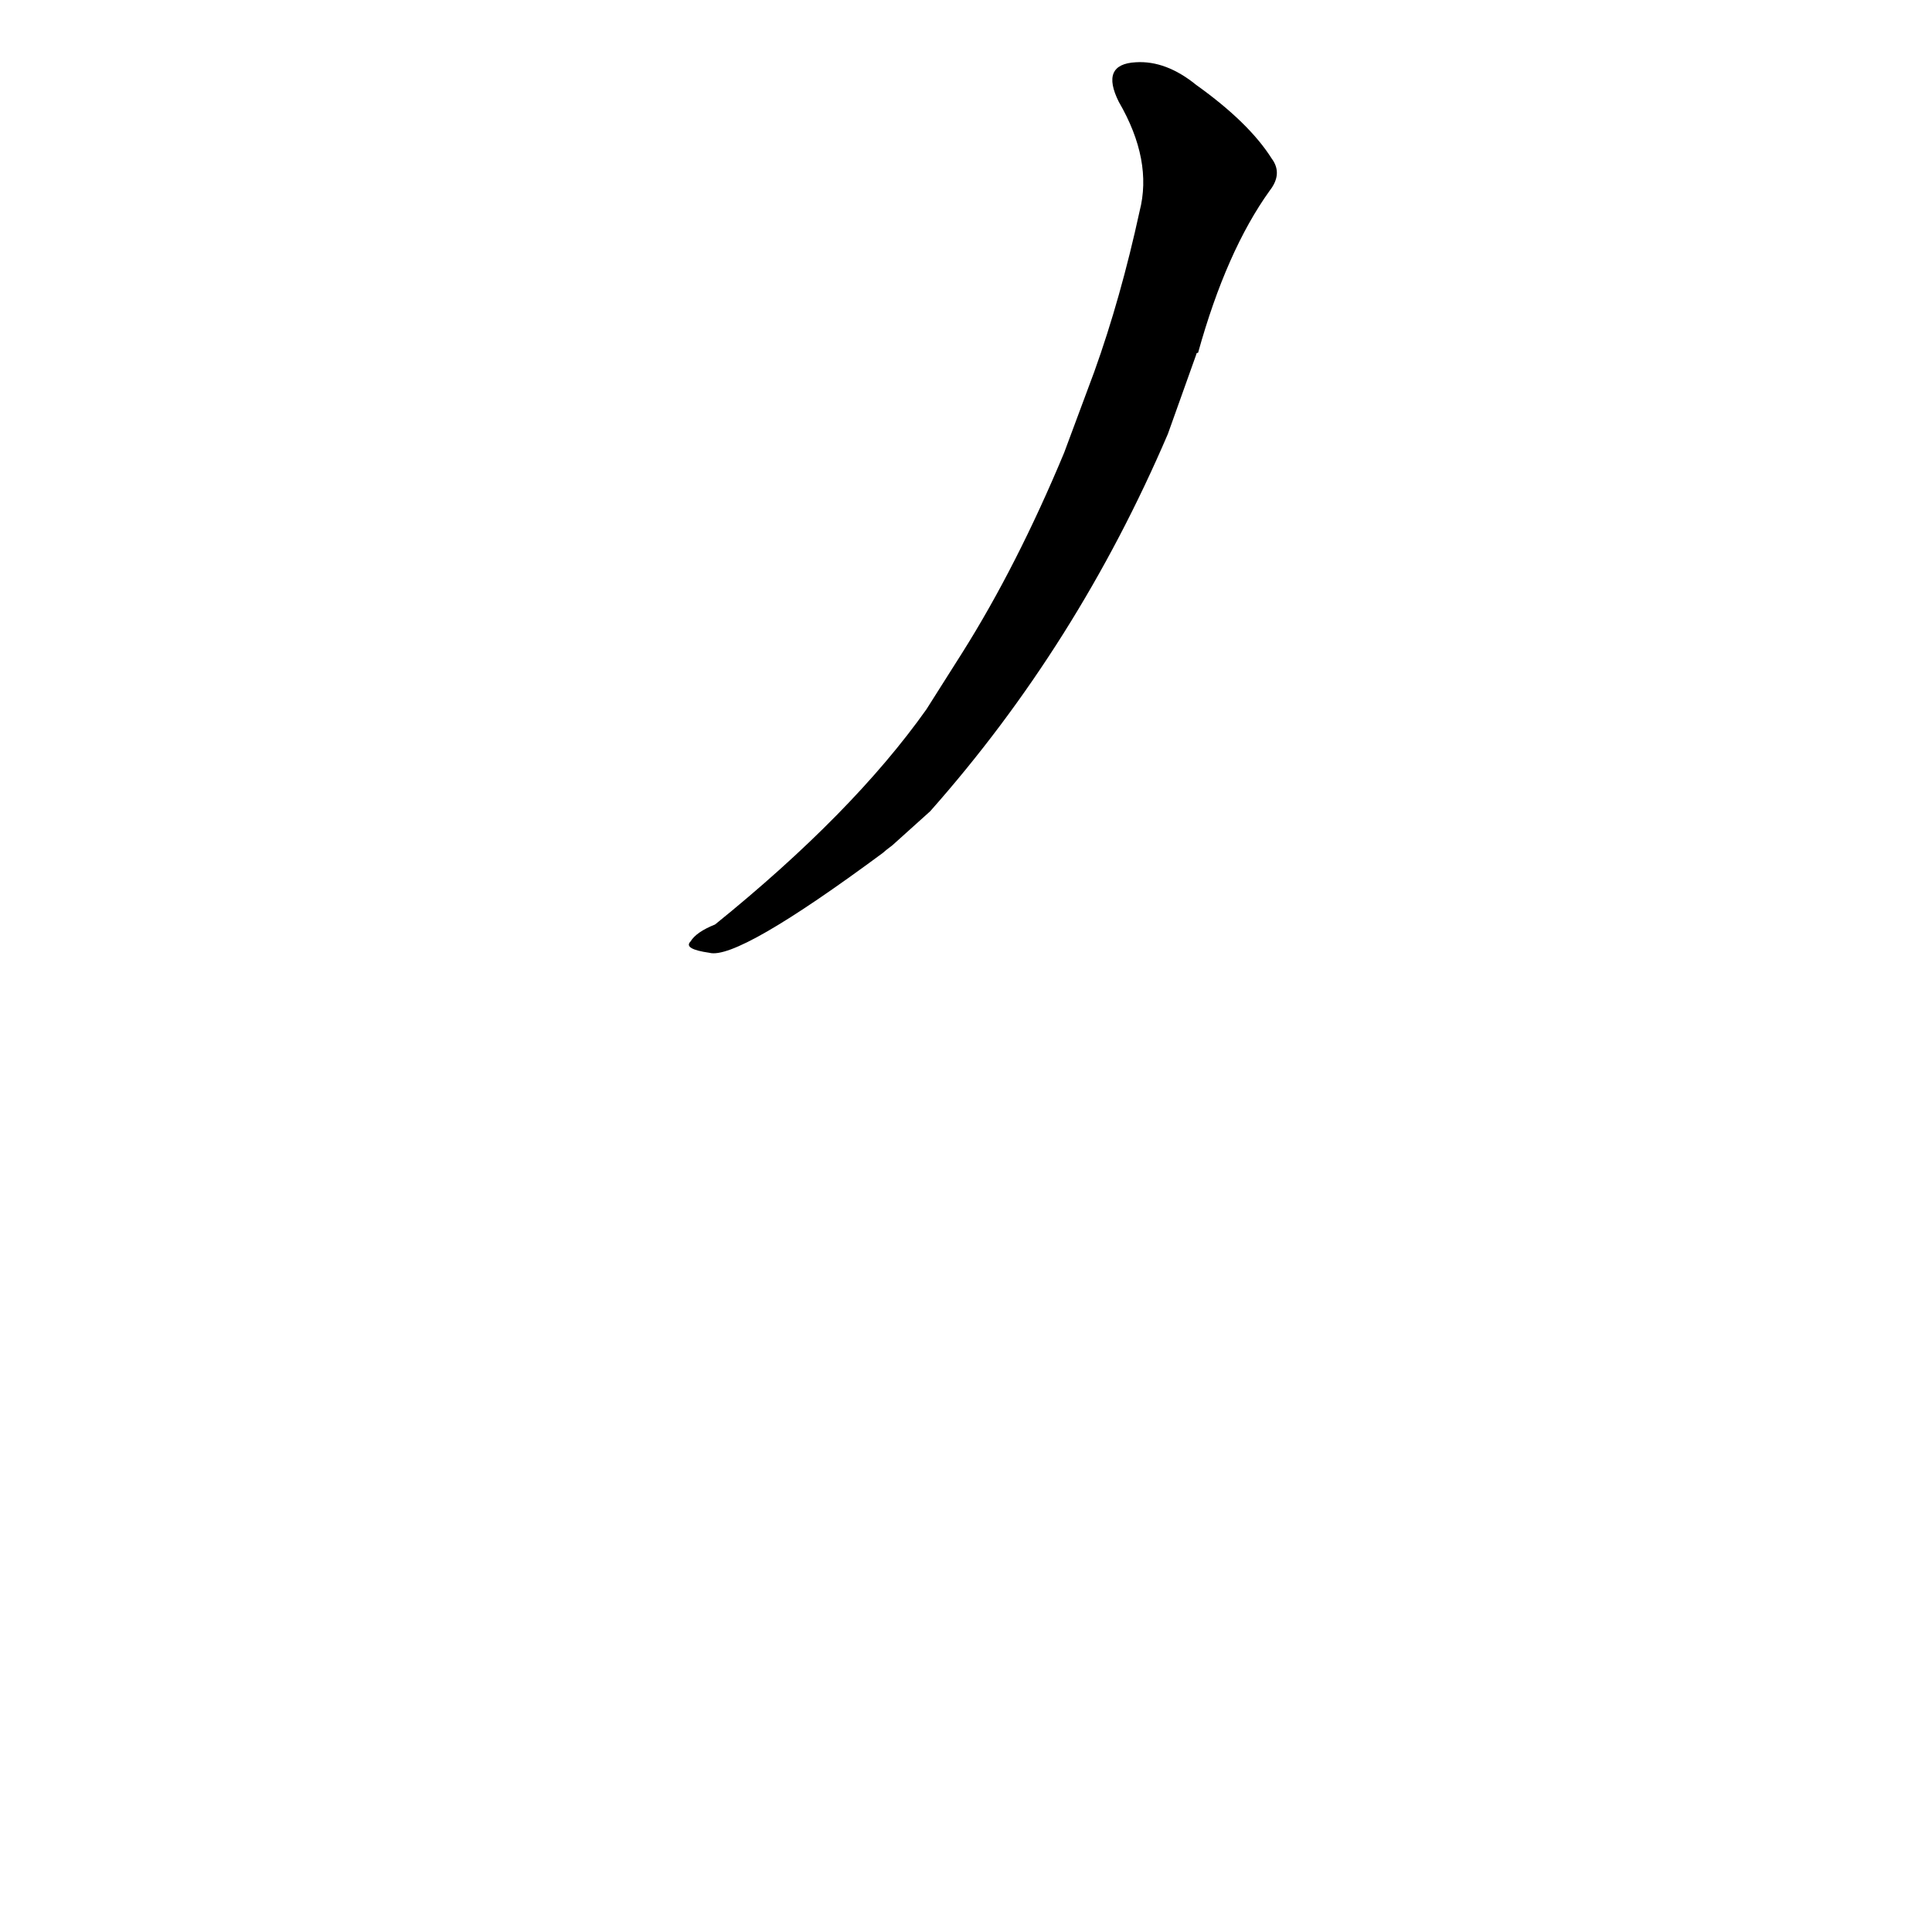 <?xml version='1.0' encoding='utf-8'?>
<svg xmlns="http://www.w3.org/2000/svg" version="1.1" viewBox="0 0 1024 1024"><g transform="scale(1, -1) translate(0, -900)"><path d="M 493 470 Q 571 558 619 670 L 634 712 Q 634 713 635 713 Q 650 767 673 799 Q 680 808 674 816 Q 662 835 634 855 Q 618 868 602 867 Q 583 866 593 846 Q 611 815 604 788 Q 594 742 580 703 L 564 660 Q 539 600 510 554 L 491 524 Q 452 469 379 410 Q 369 406 366 401 Q 362 397 376 395 Q 391 391 468 448 Q 469 449 473 452 L 493 470 Z" fill="black" /></g></svg>